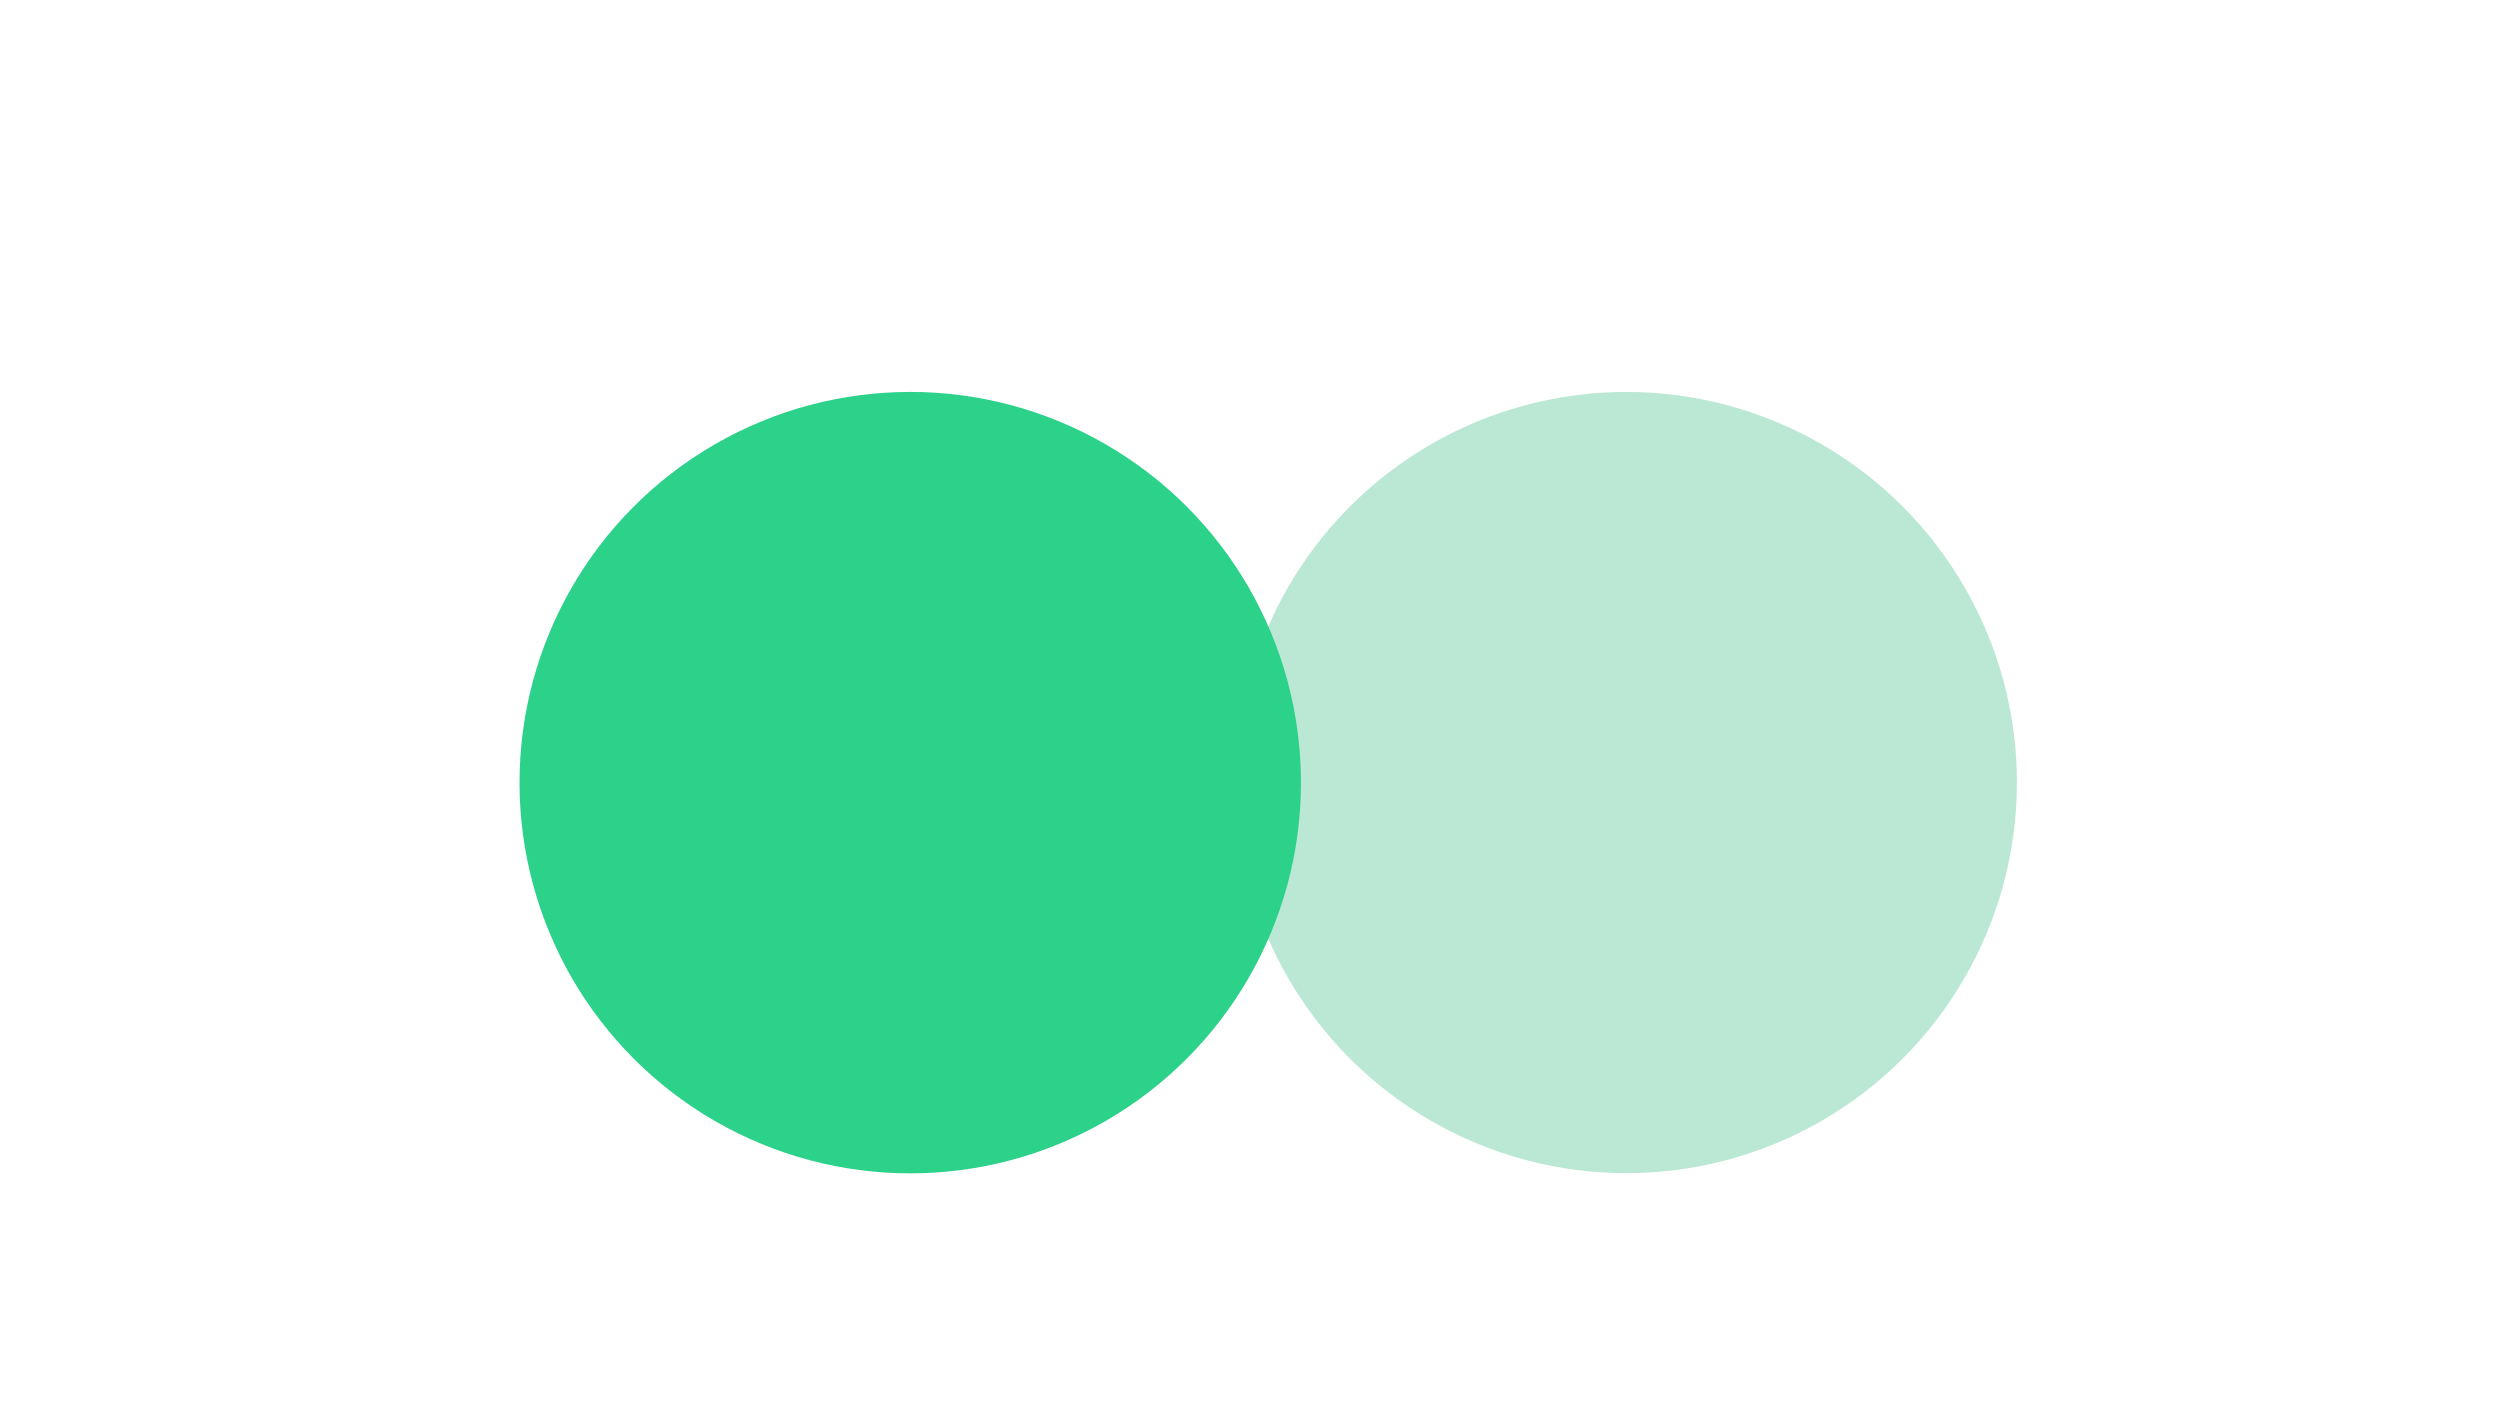 <svg width="1920" height="1082" viewBox="0 0 1920 1082" fill="none" xmlns="http://www.w3.org/2000/svg">
<rect width="1920" height="1082" fill="white"/>
<circle cx="1249" cy="601" r="300" fill="#BBE8D4"/>
<circle cx="699.067" cy="601.067" r="300.067" fill="#2CD18A"/>
</svg>
